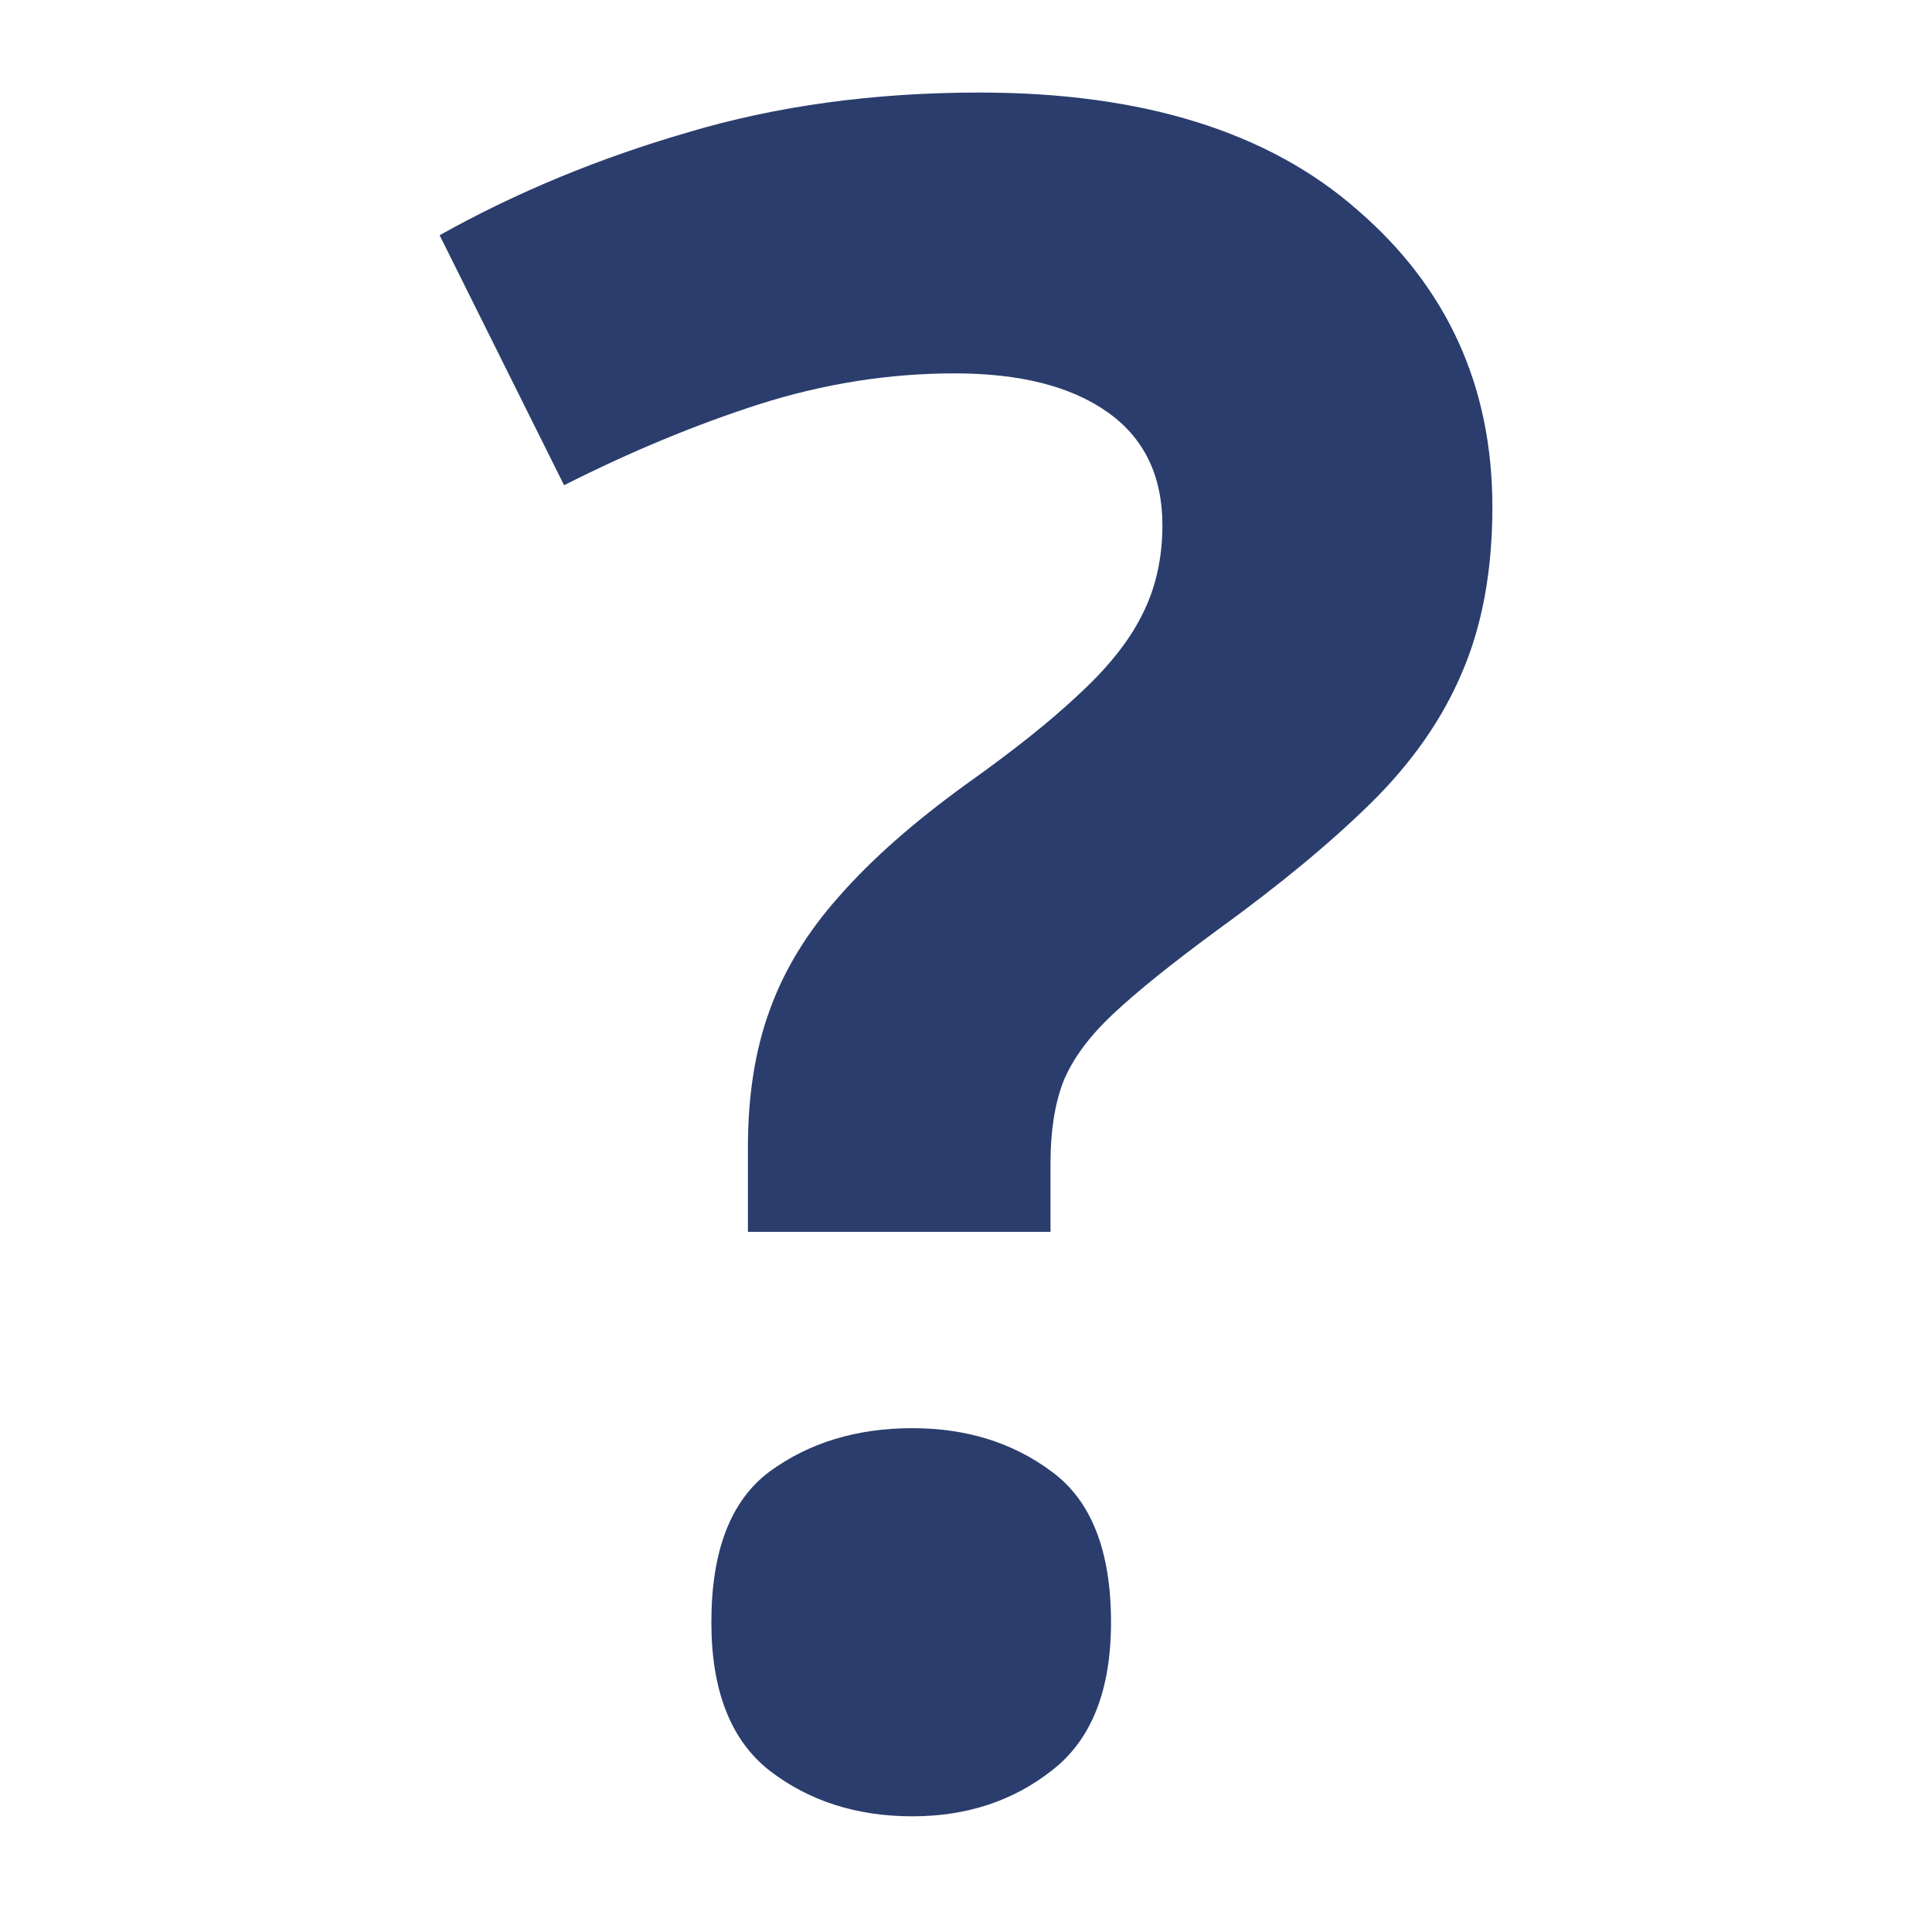 <svg width="167" height="167" viewBox="0 0 167 167" fill="none" xmlns="http://www.w3.org/2000/svg">
<path d="M64.649 106.478V99.176C64.649 94.703 65.274 90.756 66.524 87.335C67.774 83.849 69.781 80.559 72.544 77.468C75.308 74.31 78.96 71.087 83.5 67.797C87.579 64.903 90.837 62.304 93.271 60.002C95.772 57.7 97.581 55.43 98.7 53.193C99.884 50.891 100.476 48.292 100.476 45.398C100.476 41.122 98.897 37.866 95.739 35.629C92.58 33.392 88.172 32.274 82.513 32.274C76.854 32.274 71.228 33.162 65.636 34.938C60.108 36.715 54.483 39.05 48.758 41.944L38 20.334C44.58 16.651 51.719 13.69 59.418 11.454C67.116 9.151 75.538 8 84.684 8C98.765 8 109.655 11.388 117.354 18.164C125.118 24.873 129 33.425 129 43.819C129 49.345 128.112 54.147 126.335 58.226C124.624 62.239 121.992 65.988 118.439 69.475C114.952 72.896 110.576 76.514 105.312 80.329C101.364 83.224 98.338 85.658 96.232 87.631C94.126 89.605 92.679 91.578 91.889 93.552C91.166 95.459 90.804 97.795 90.804 100.558V106.478H64.649ZM61.49 140.225C61.49 134.041 63.168 129.7 66.524 127.2C69.945 124.7 74.058 123.45 78.861 123.45C83.533 123.45 87.547 124.7 90.902 127.2C94.324 129.7 96.035 134.041 96.035 140.225C96.035 146.146 94.324 150.422 90.902 153.053C87.547 155.684 83.533 157 78.861 157C74.058 157 69.945 155.684 66.524 153.053C63.168 150.422 61.49 146.146 61.49 140.225Z" fill="#2A3D6D"/>
</svg>
